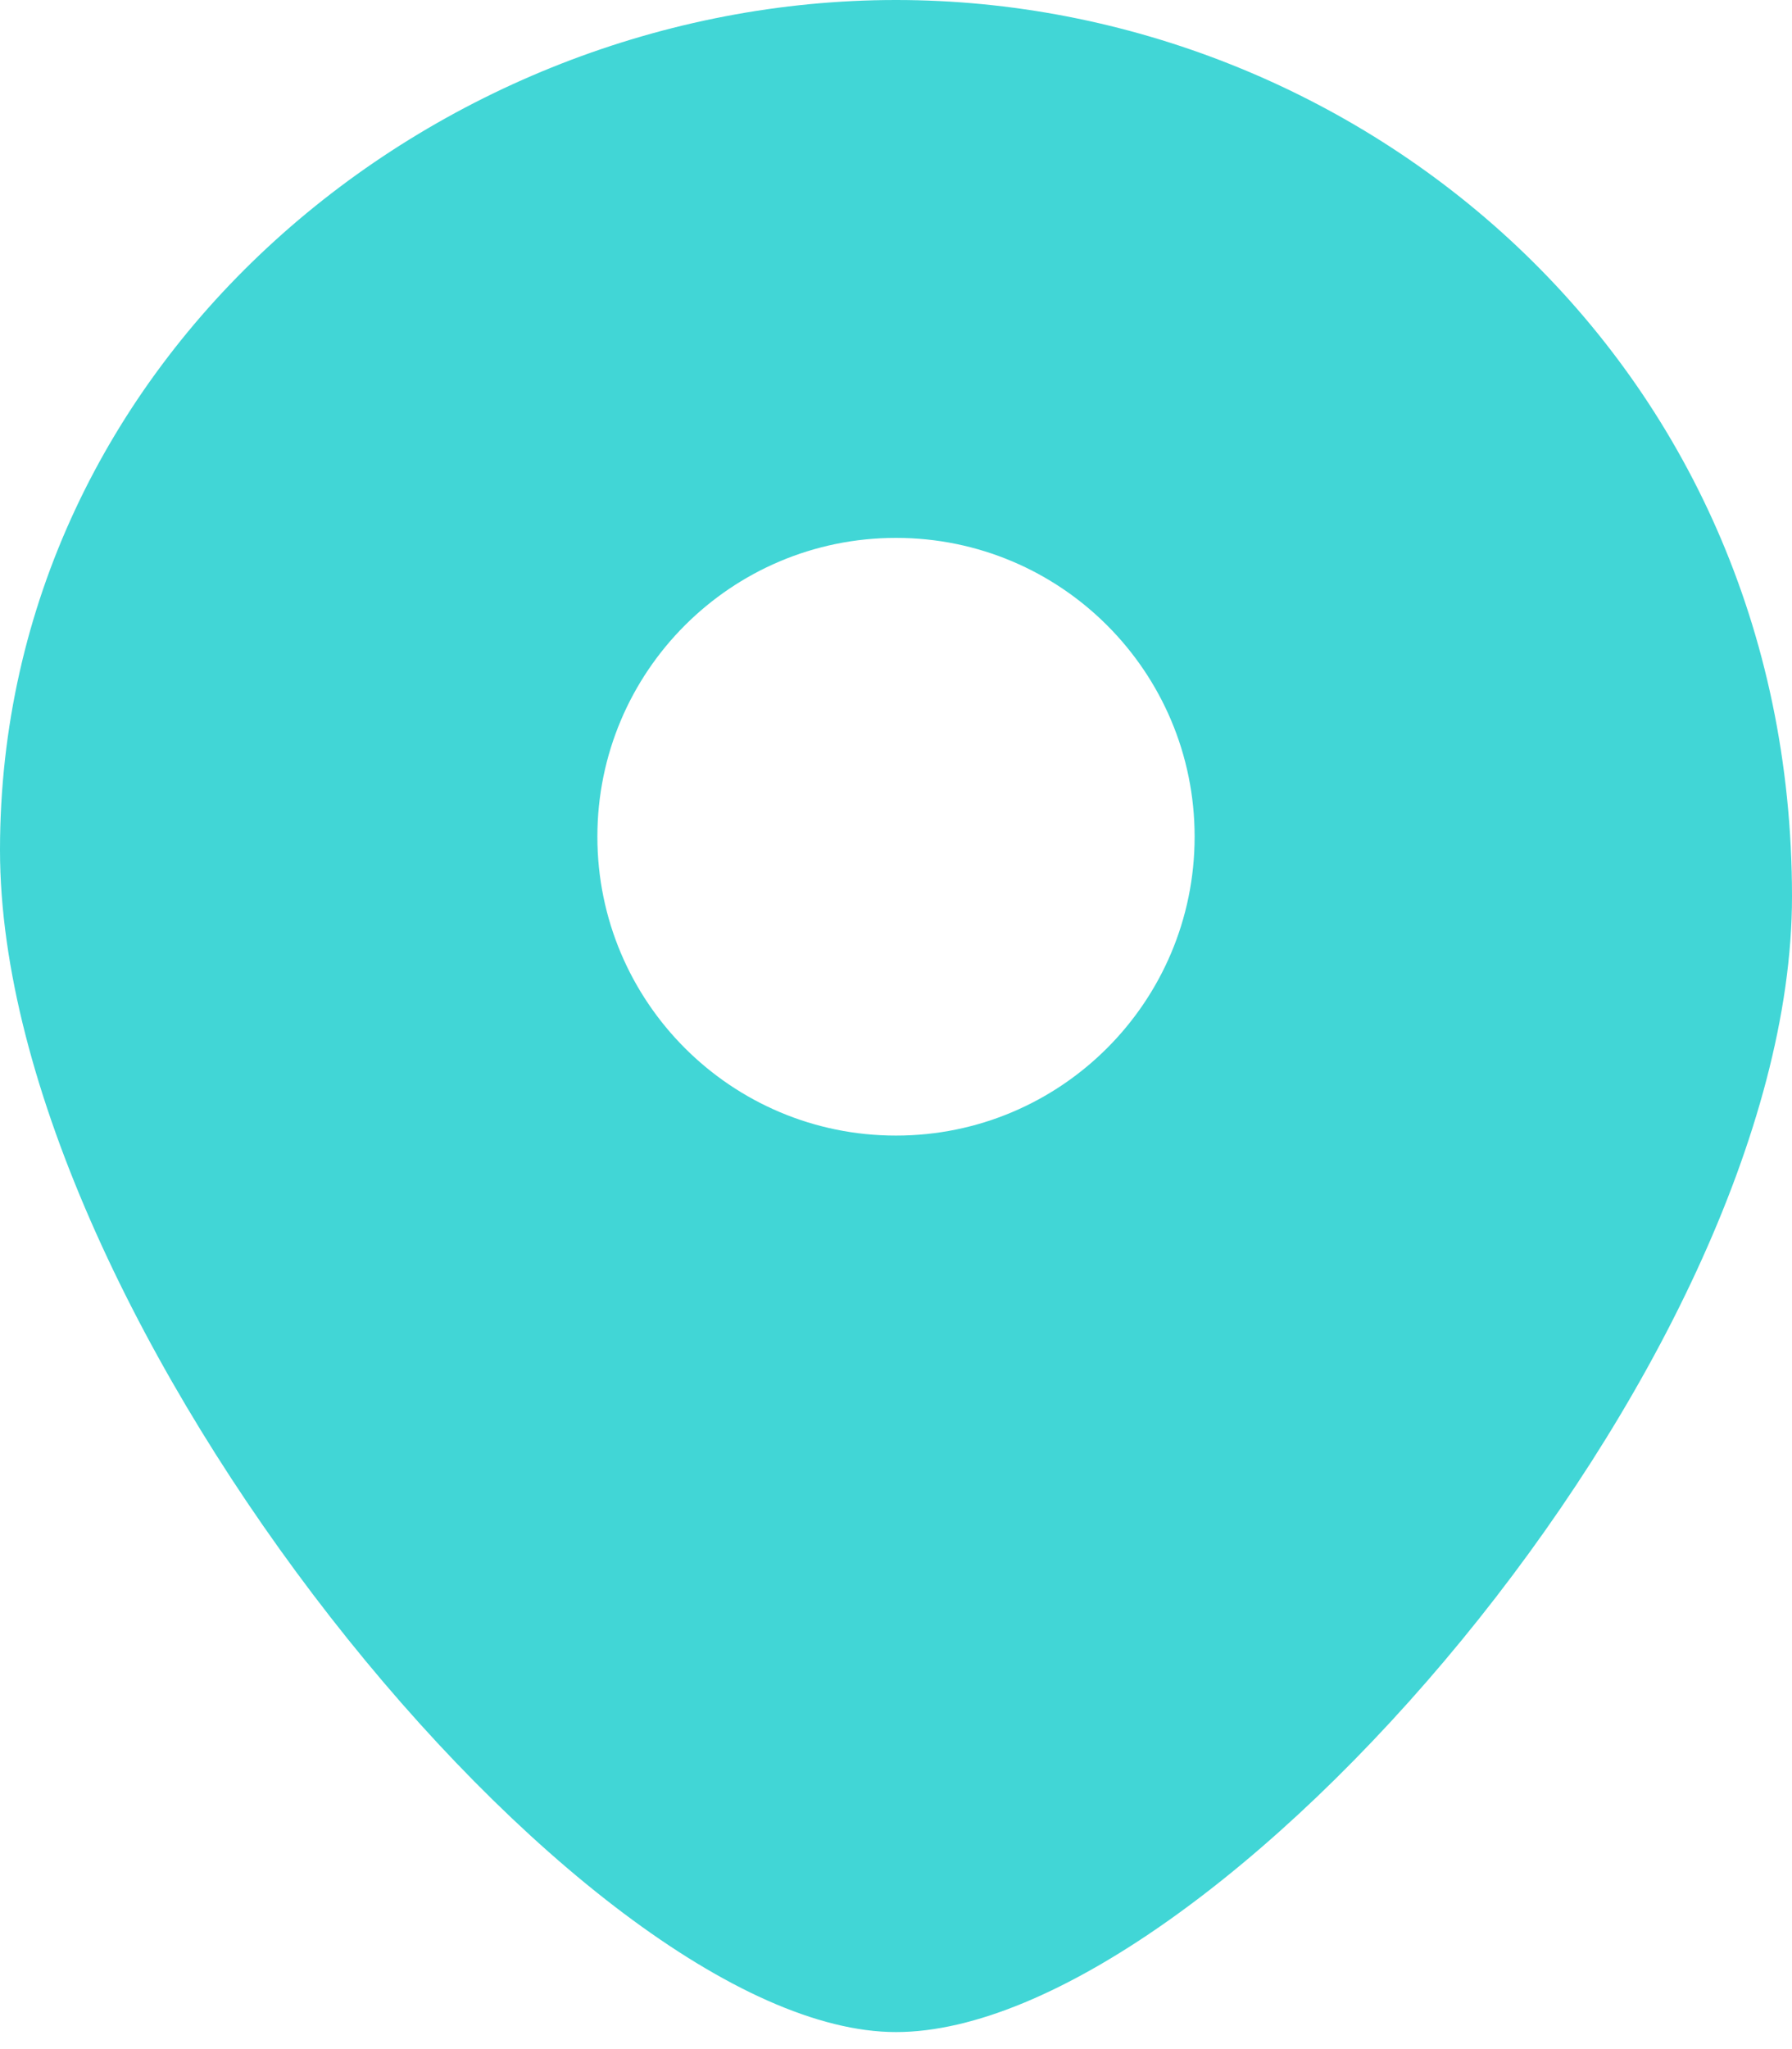 <svg width="14" height="16" viewBox="0 0 14 16" fill="none" xmlns="http://www.w3.org/2000/svg">
<path fill-rule="evenodd" clip-rule="evenodd" d="M7 15.867C9.45 15.867 14 10.665 14 7C14 2.8 10.608 0 7 0C3.392 0 0 2.8 0 6.637C0 10.303 4.55 15.867 7 15.867ZM7 8.867C8.289 8.867 9.333 7.822 9.333 6.533C9.333 5.245 8.289 4.2 7 4.2C5.711 4.2 4.667 5.245 4.667 6.533C4.667 7.822 5.711 8.867 7 8.867Z" fill="#41D6D6"/>
</svg>
